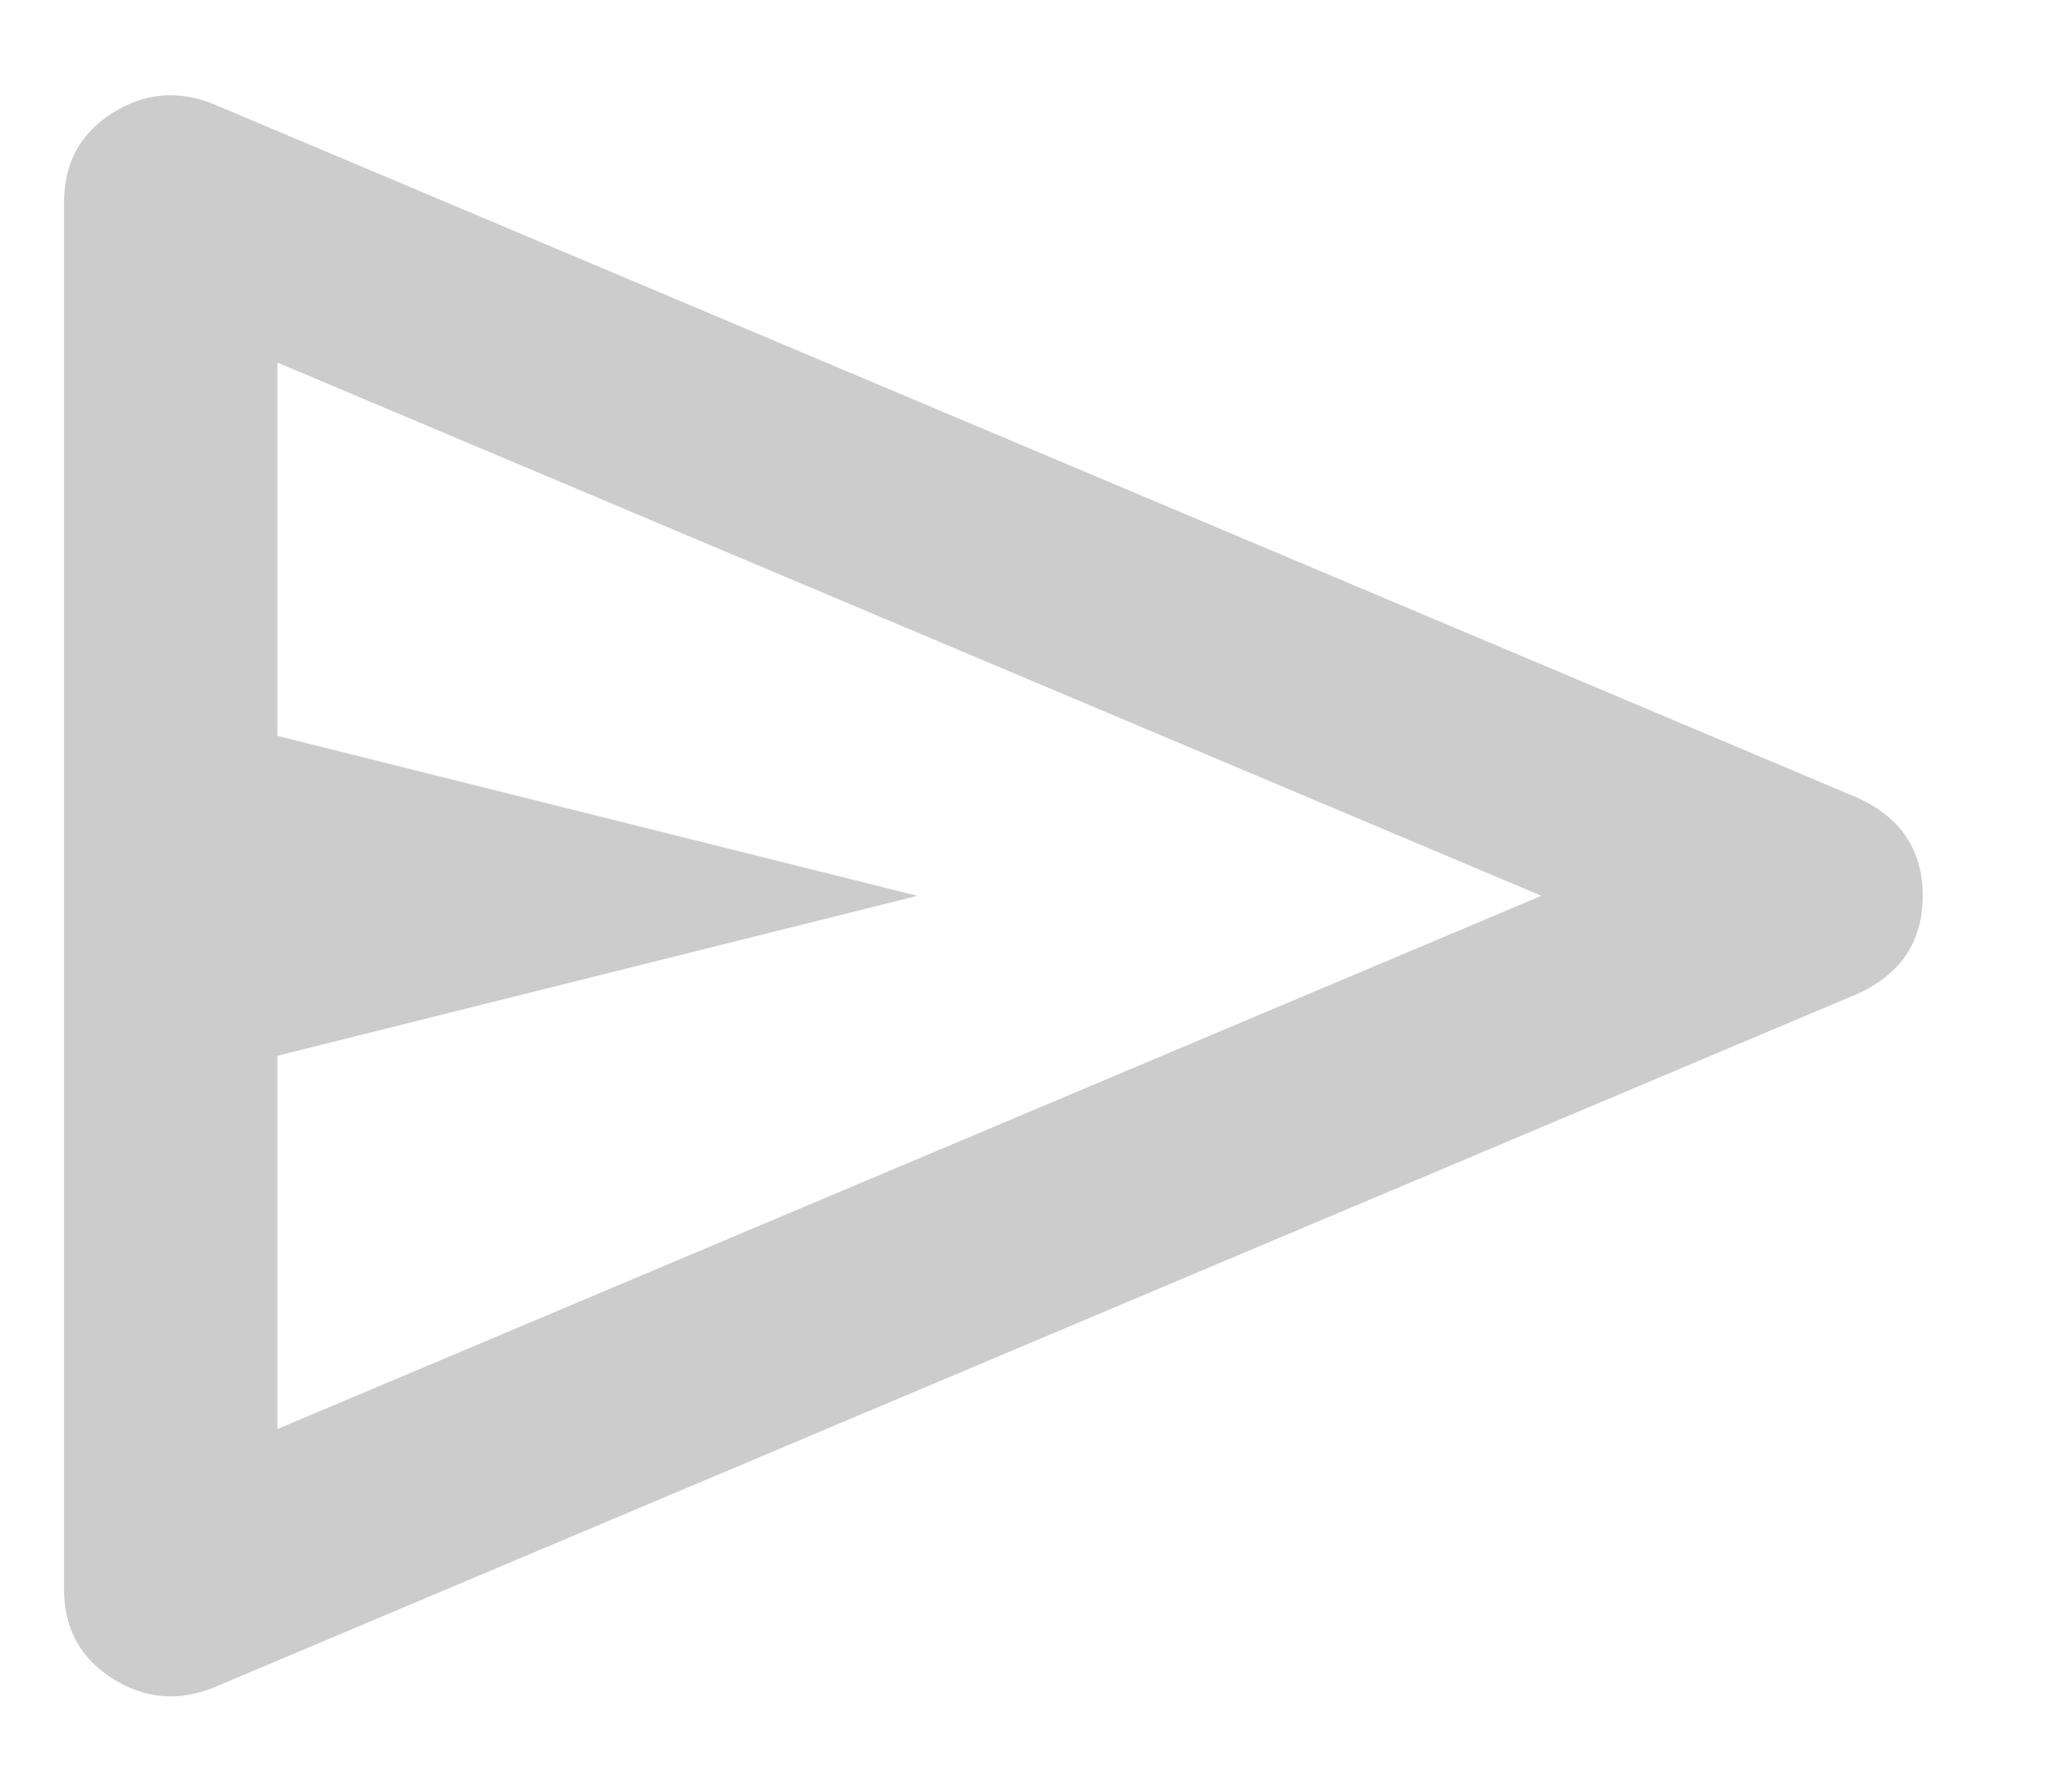 <svg width="16" height="14" viewBox="0 0 16 14" fill="none" xmlns="http://www.w3.org/2000/svg">
    <path d="M0.5 12.417V1.583C0.5 1.278 0.625 1.045 0.875 0.885C1.125 0.726 1.389 0.701 1.667 0.813L14.5 6.229C14.847 6.382 15.021 6.639 15.021 7C15.021 7.361 14.847 7.618 14.5 7.771L1.667 13.188C1.389 13.299 1.125 13.274 0.875 13.114C0.625 12.955 0.5 12.722 0.5 12.417ZM2.167 11.167L12.042 7L2.167 2.833V5.75L7.167 7L2.167 8.25V11.167ZM2.167 7V2.833V11.167V7Z" fill="black" fill-opacity="0.2"/>
</svg>
